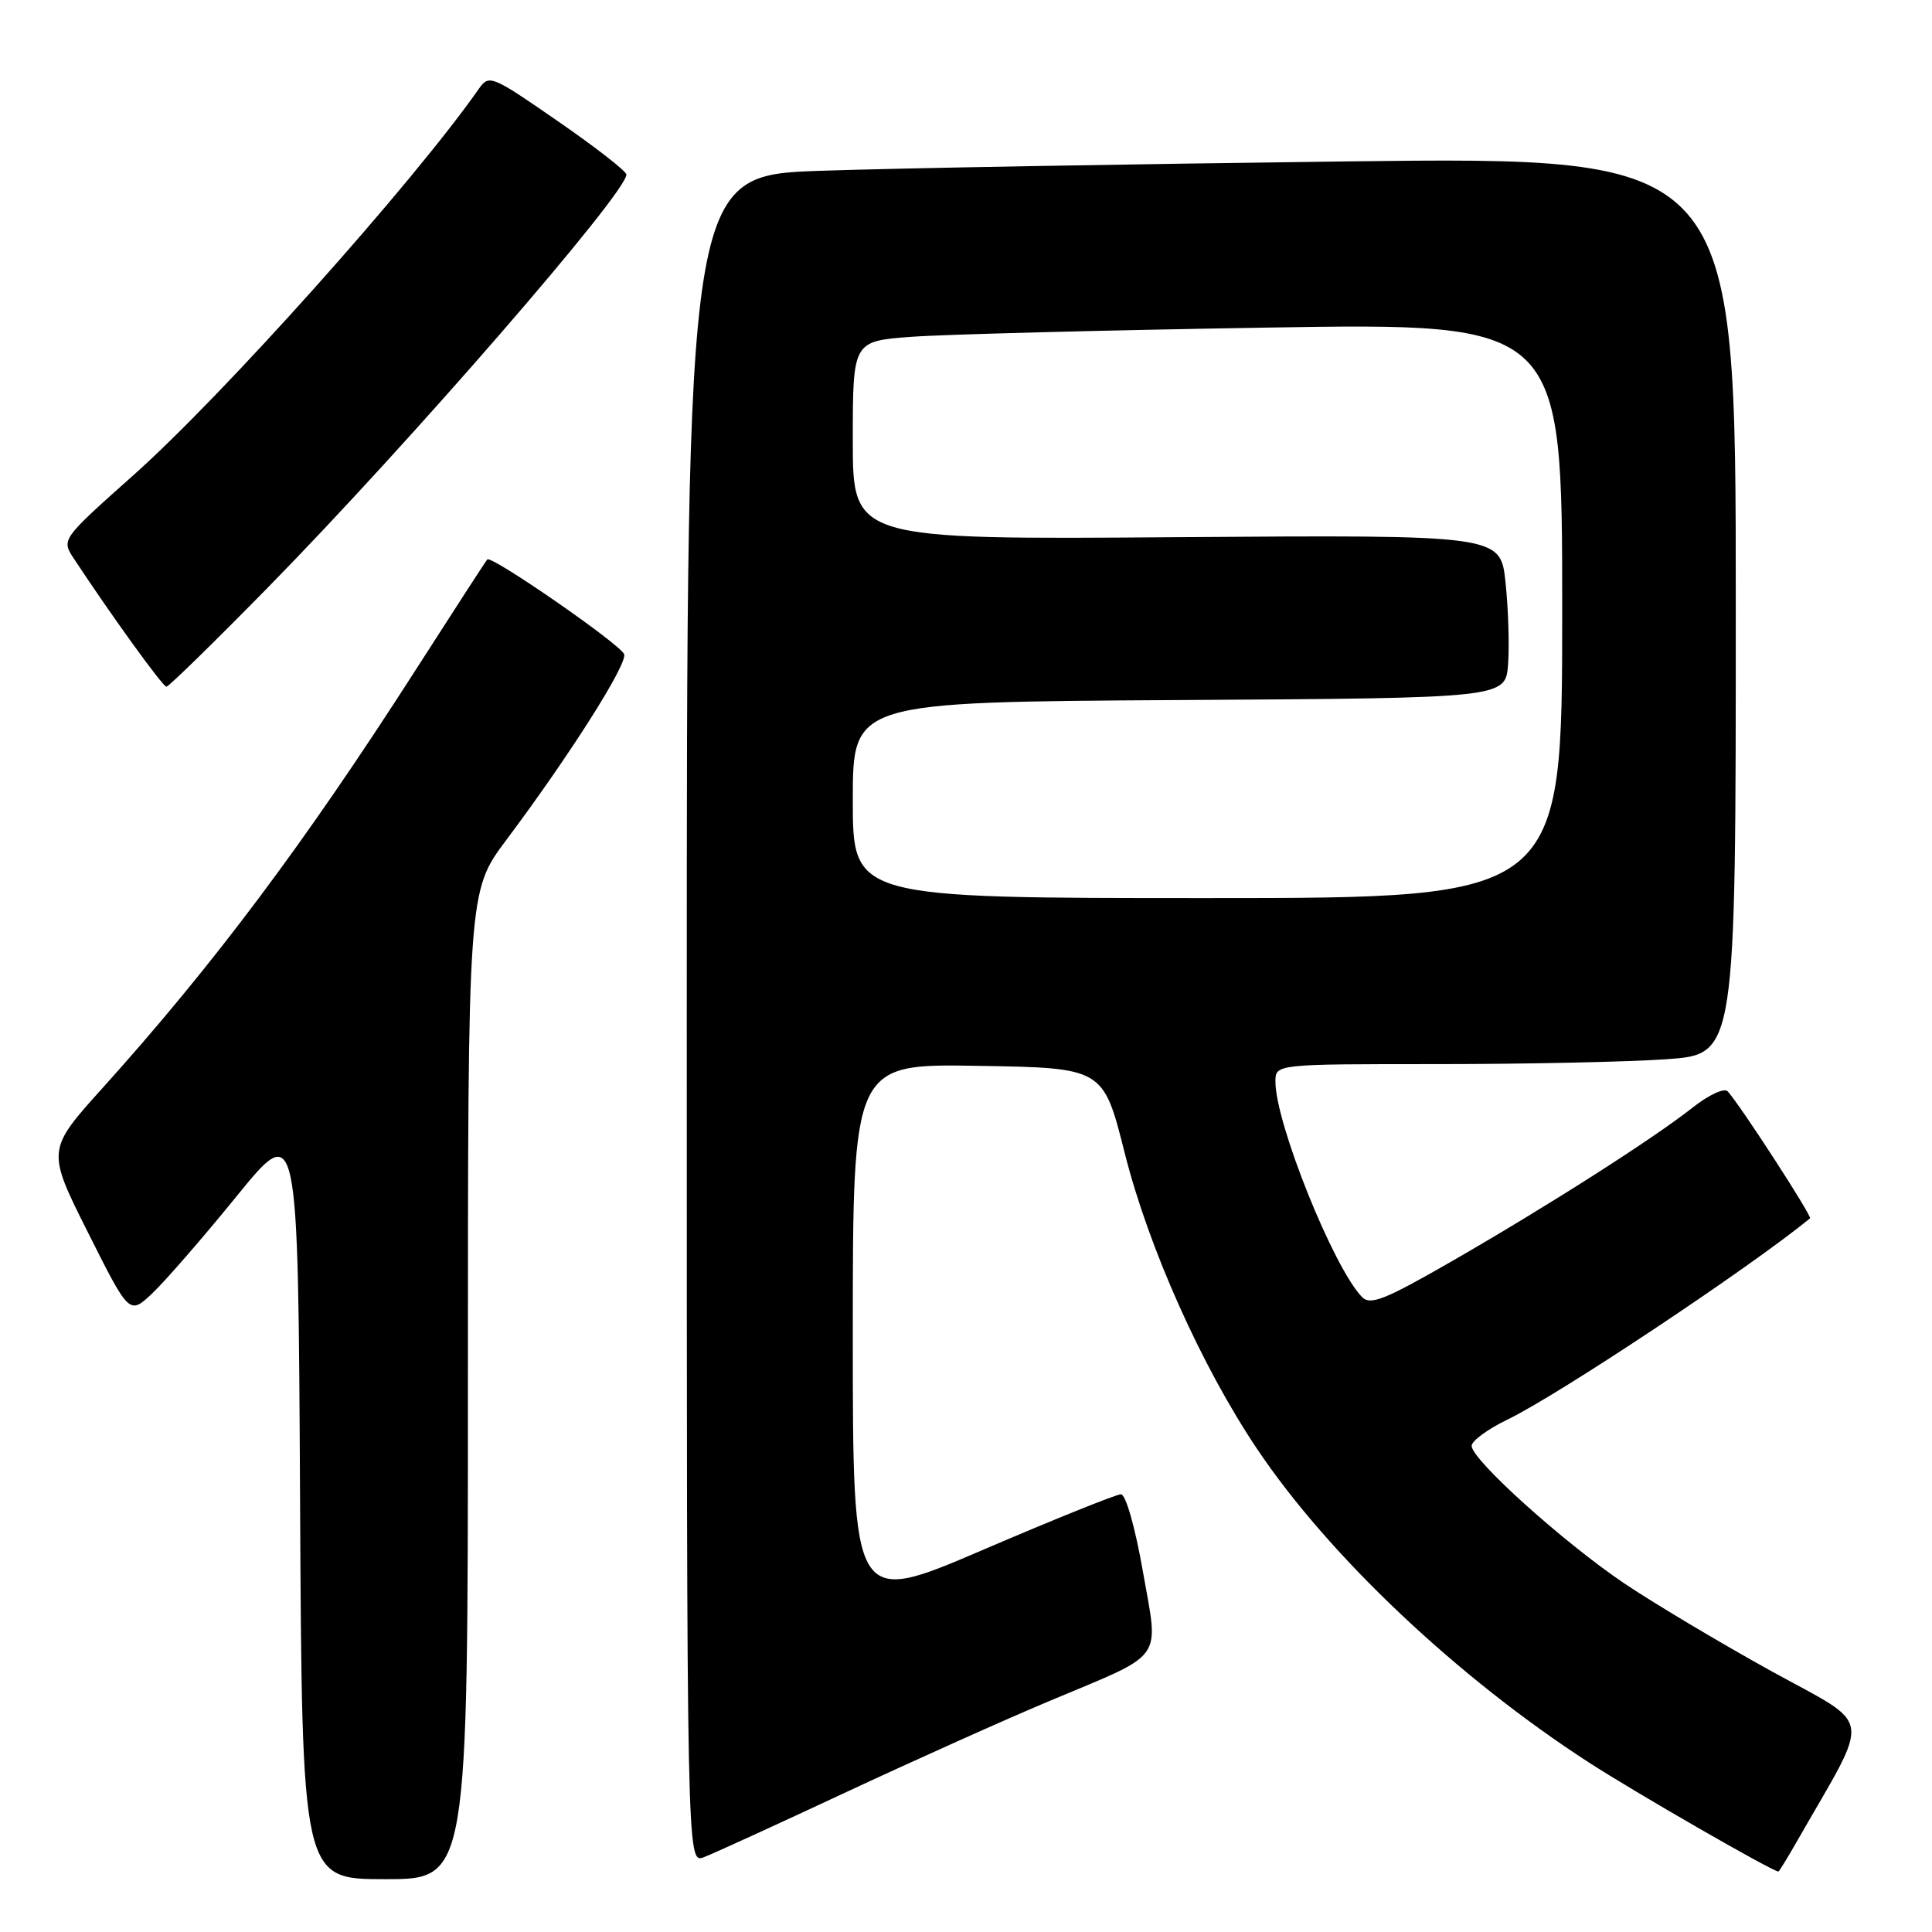 <?xml version="1.0" encoding="UTF-8" standalone="no"?>
<!DOCTYPE svg PUBLIC "-//W3C//DTD SVG 1.1//EN" "http://www.w3.org/Graphics/SVG/1.1/DTD/svg11.dtd" >
<svg xmlns="http://www.w3.org/2000/svg" xmlns:xlink="http://www.w3.org/1999/xlink" version="1.1" viewBox="0 0 256 256">
 <g >
 <path fill="currentColor"
d=" M 62.00 183.55 C 62.00 118.09 62.00 118.09 67.09 111.30 C 75.48 100.10 83.19 87.94 82.70 86.68 C 82.19 85.36 65.11 73.54 64.57 74.13 C 64.38 74.33 60.04 81.03 54.93 89.00 C 40.29 111.82 28.26 127.87 13.65 144.10 C 6.18 152.39 6.18 152.39 11.66 163.32 C 17.14 174.24 17.14 174.24 20.18 171.37 C 21.86 169.79 26.89 164.00 31.36 158.50 C 39.50 148.50 39.50 148.50 39.76 198.75 C 40.02 249.00 40.02 249.00 51.01 249.00 C 62.00 249.00 62.00 249.00 62.00 183.55 Z  M 238.24 243.75 C 248.01 226.69 248.37 228.97 234.76 221.46 C 228.02 217.74 219.24 212.50 215.26 209.83 C 207.20 204.40 195.00 193.42 195.00 191.58 C 195.00 190.93 197.14 189.36 199.75 188.10 C 206.54 184.82 231.75 168.05 239.84 161.44 C 240.15 161.18 230.65 146.52 228.93 144.61 C 228.48 144.12 226.44 145.06 224.31 146.74 C 219.03 150.90 205.24 159.71 192.50 167.05 C 183.52 172.22 181.58 173.00 180.47 171.86 C 176.70 167.98 169.00 148.82 169.00 143.32 C 169.00 141.00 169.00 141.00 190.35 141.00 C 202.09 141.00 215.81 140.71 220.85 140.35 C 230.00 139.70 230.00 139.70 230.00 80.23 C 230.00 20.76 230.00 20.76 178.25 21.39 C 149.79 21.74 118.51 22.29 108.75 22.63 C 91.00 23.23 91.00 23.23 91.00 135.09 C 91.00 246.95 91.00 246.95 93.26 246.09 C 94.51 245.62 102.94 241.76 112.01 237.52 C 121.08 233.29 133.28 227.81 139.13 225.36 C 154.57 218.88 153.55 220.29 151.43 208.18 C 150.42 202.40 149.17 198.00 148.53 198.00 C 147.92 198.00 139.67 201.32 130.21 205.38 C 113.00 212.76 113.00 212.76 113.00 176.86 C 113.00 140.95 113.00 140.95 129.59 141.23 C 146.19 141.50 146.19 141.50 149.03 152.78 C 152.19 165.33 159.22 181.05 166.57 191.99 C 176.09 206.18 193.11 222.27 210.57 233.56 C 216.80 237.59 234.74 247.91 235.65 247.99 C 235.74 247.99 236.91 246.09 238.24 243.75 Z  M 35.59 77.75 C 54.16 58.82 83.00 25.59 83.00 23.13 C 83.00 22.69 78.92 19.51 73.92 16.06 C 65.14 9.98 64.80 9.84 63.45 11.77 C 54.68 24.30 29.55 52.40 17.65 62.99 C 8.11 71.49 8.11 71.49 9.81 74.05 C 14.80 81.63 21.57 90.99 22.05 90.99 C 22.35 91.00 28.44 85.04 35.59 77.75 Z  M 113.00 106.01 C 113.00 93.02 113.00 93.02 156.25 92.76 C 199.50 92.50 199.50 92.50 199.83 88.00 C 200.01 85.53 199.86 80.66 199.49 77.18 C 198.83 70.87 198.83 70.87 155.91 71.18 C 113.00 71.50 113.00 71.50 113.00 58.35 C 113.00 45.21 113.00 45.21 120.75 44.63 C 125.01 44.31 146.16 43.76 167.75 43.41 C 207.00 42.77 207.00 42.77 207.00 80.89 C 207.00 119.00 207.00 119.00 160.00 119.00 C 113.00 119.00 113.00 119.00 113.00 106.01 Z "/>
</g>
</svg>